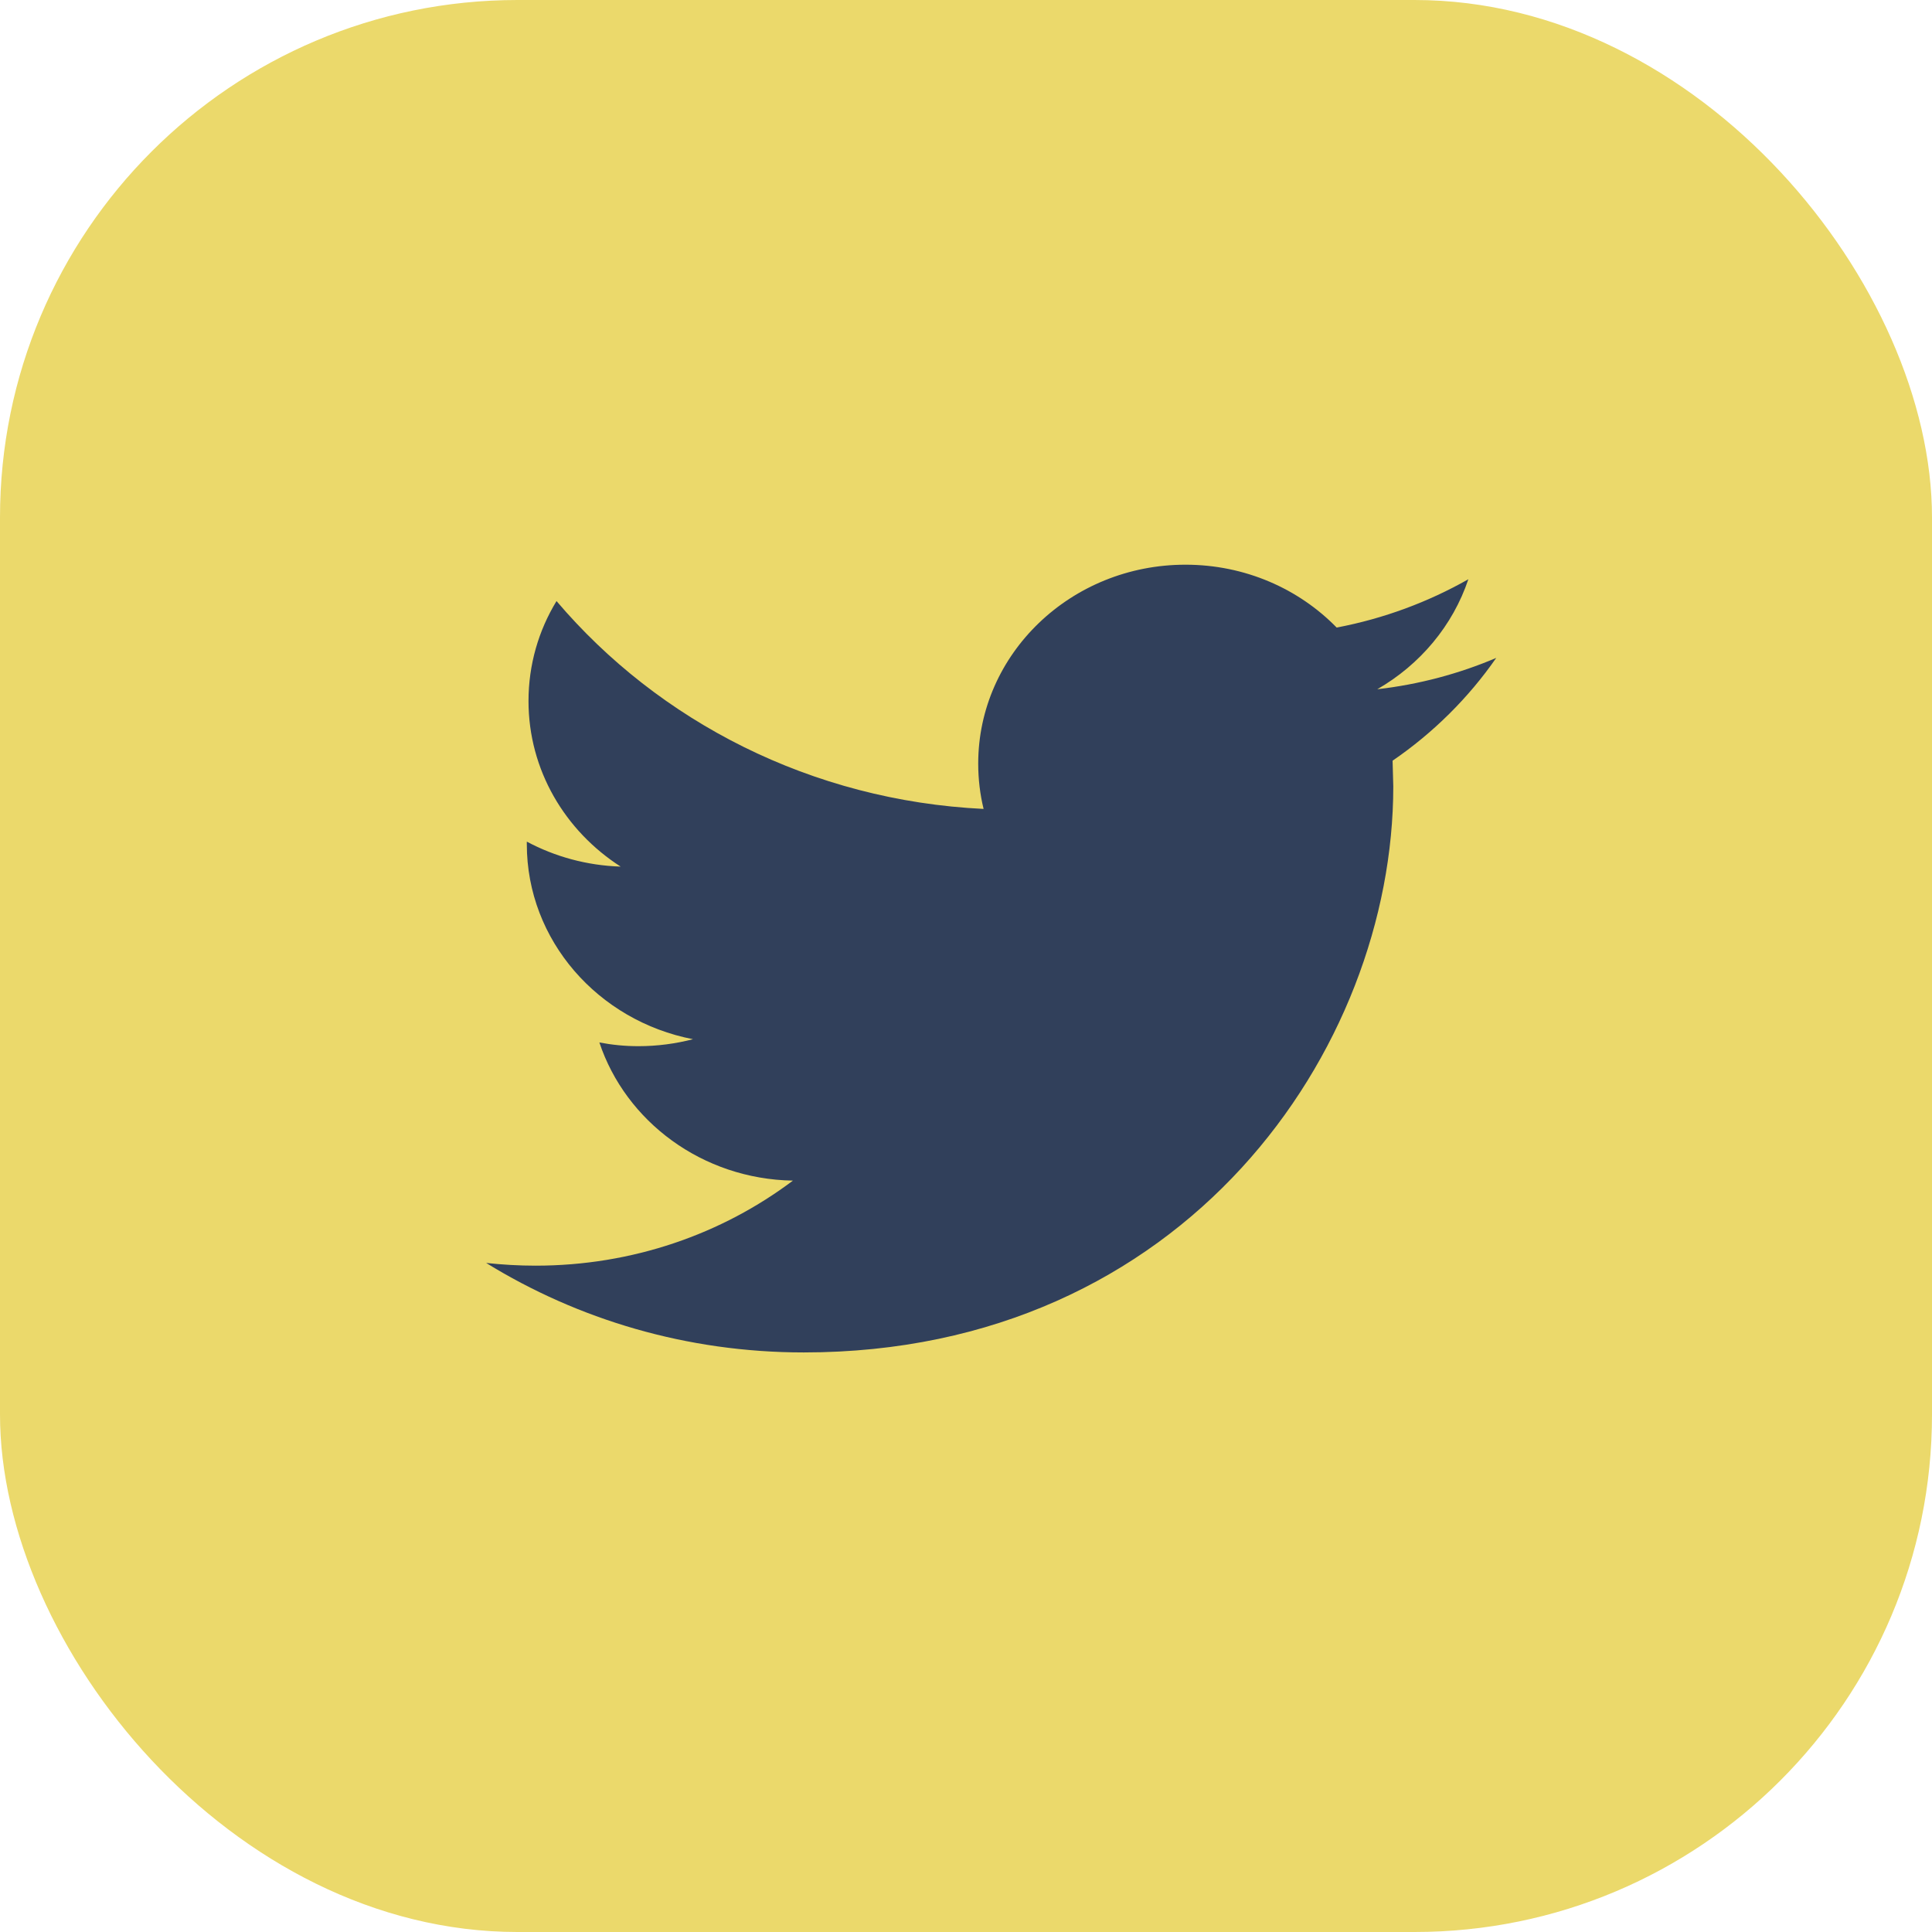 <svg width="56" height="56" viewBox="0 0 56 56" fill="none" xmlns="http://www.w3.org/2000/svg">
<rect width="56" height="56" rx="15" fill="#EBD96B"/>
<path d="M43.369 19.07C42.292 19.528 41.135 19.839 39.921 19.978C41.161 19.265 42.111 18.134 42.561 16.79C41.397 17.45 40.113 17.93 38.744 18.19C37.648 17.067 36.09 16.368 34.361 16.368C31.044 16.368 28.354 18.95 28.354 22.133C28.354 22.584 28.407 23.025 28.51 23.447C23.519 23.206 19.093 20.91 16.131 17.422C15.613 18.272 15.319 19.263 15.319 20.32C15.319 22.321 16.38 24.086 17.99 25.119C17.006 25.087 16.08 24.828 15.27 24.395V24.467C15.27 27.26 17.34 29.591 20.087 30.122C19.584 30.252 19.053 30.324 18.504 30.324C18.116 30.324 17.741 30.287 17.373 30.216C18.138 32.509 20.356 34.176 22.983 34.221C20.928 35.767 18.338 36.686 15.524 36.686C15.039 36.686 14.562 36.658 14.091 36.607C16.75 38.246 19.906 39.201 23.297 39.201C34.346 39.201 40.385 30.415 40.385 22.795L40.365 22.049C41.545 21.241 42.566 20.226 43.369 19.07Z" fill="#31405B"/>
</svg>
